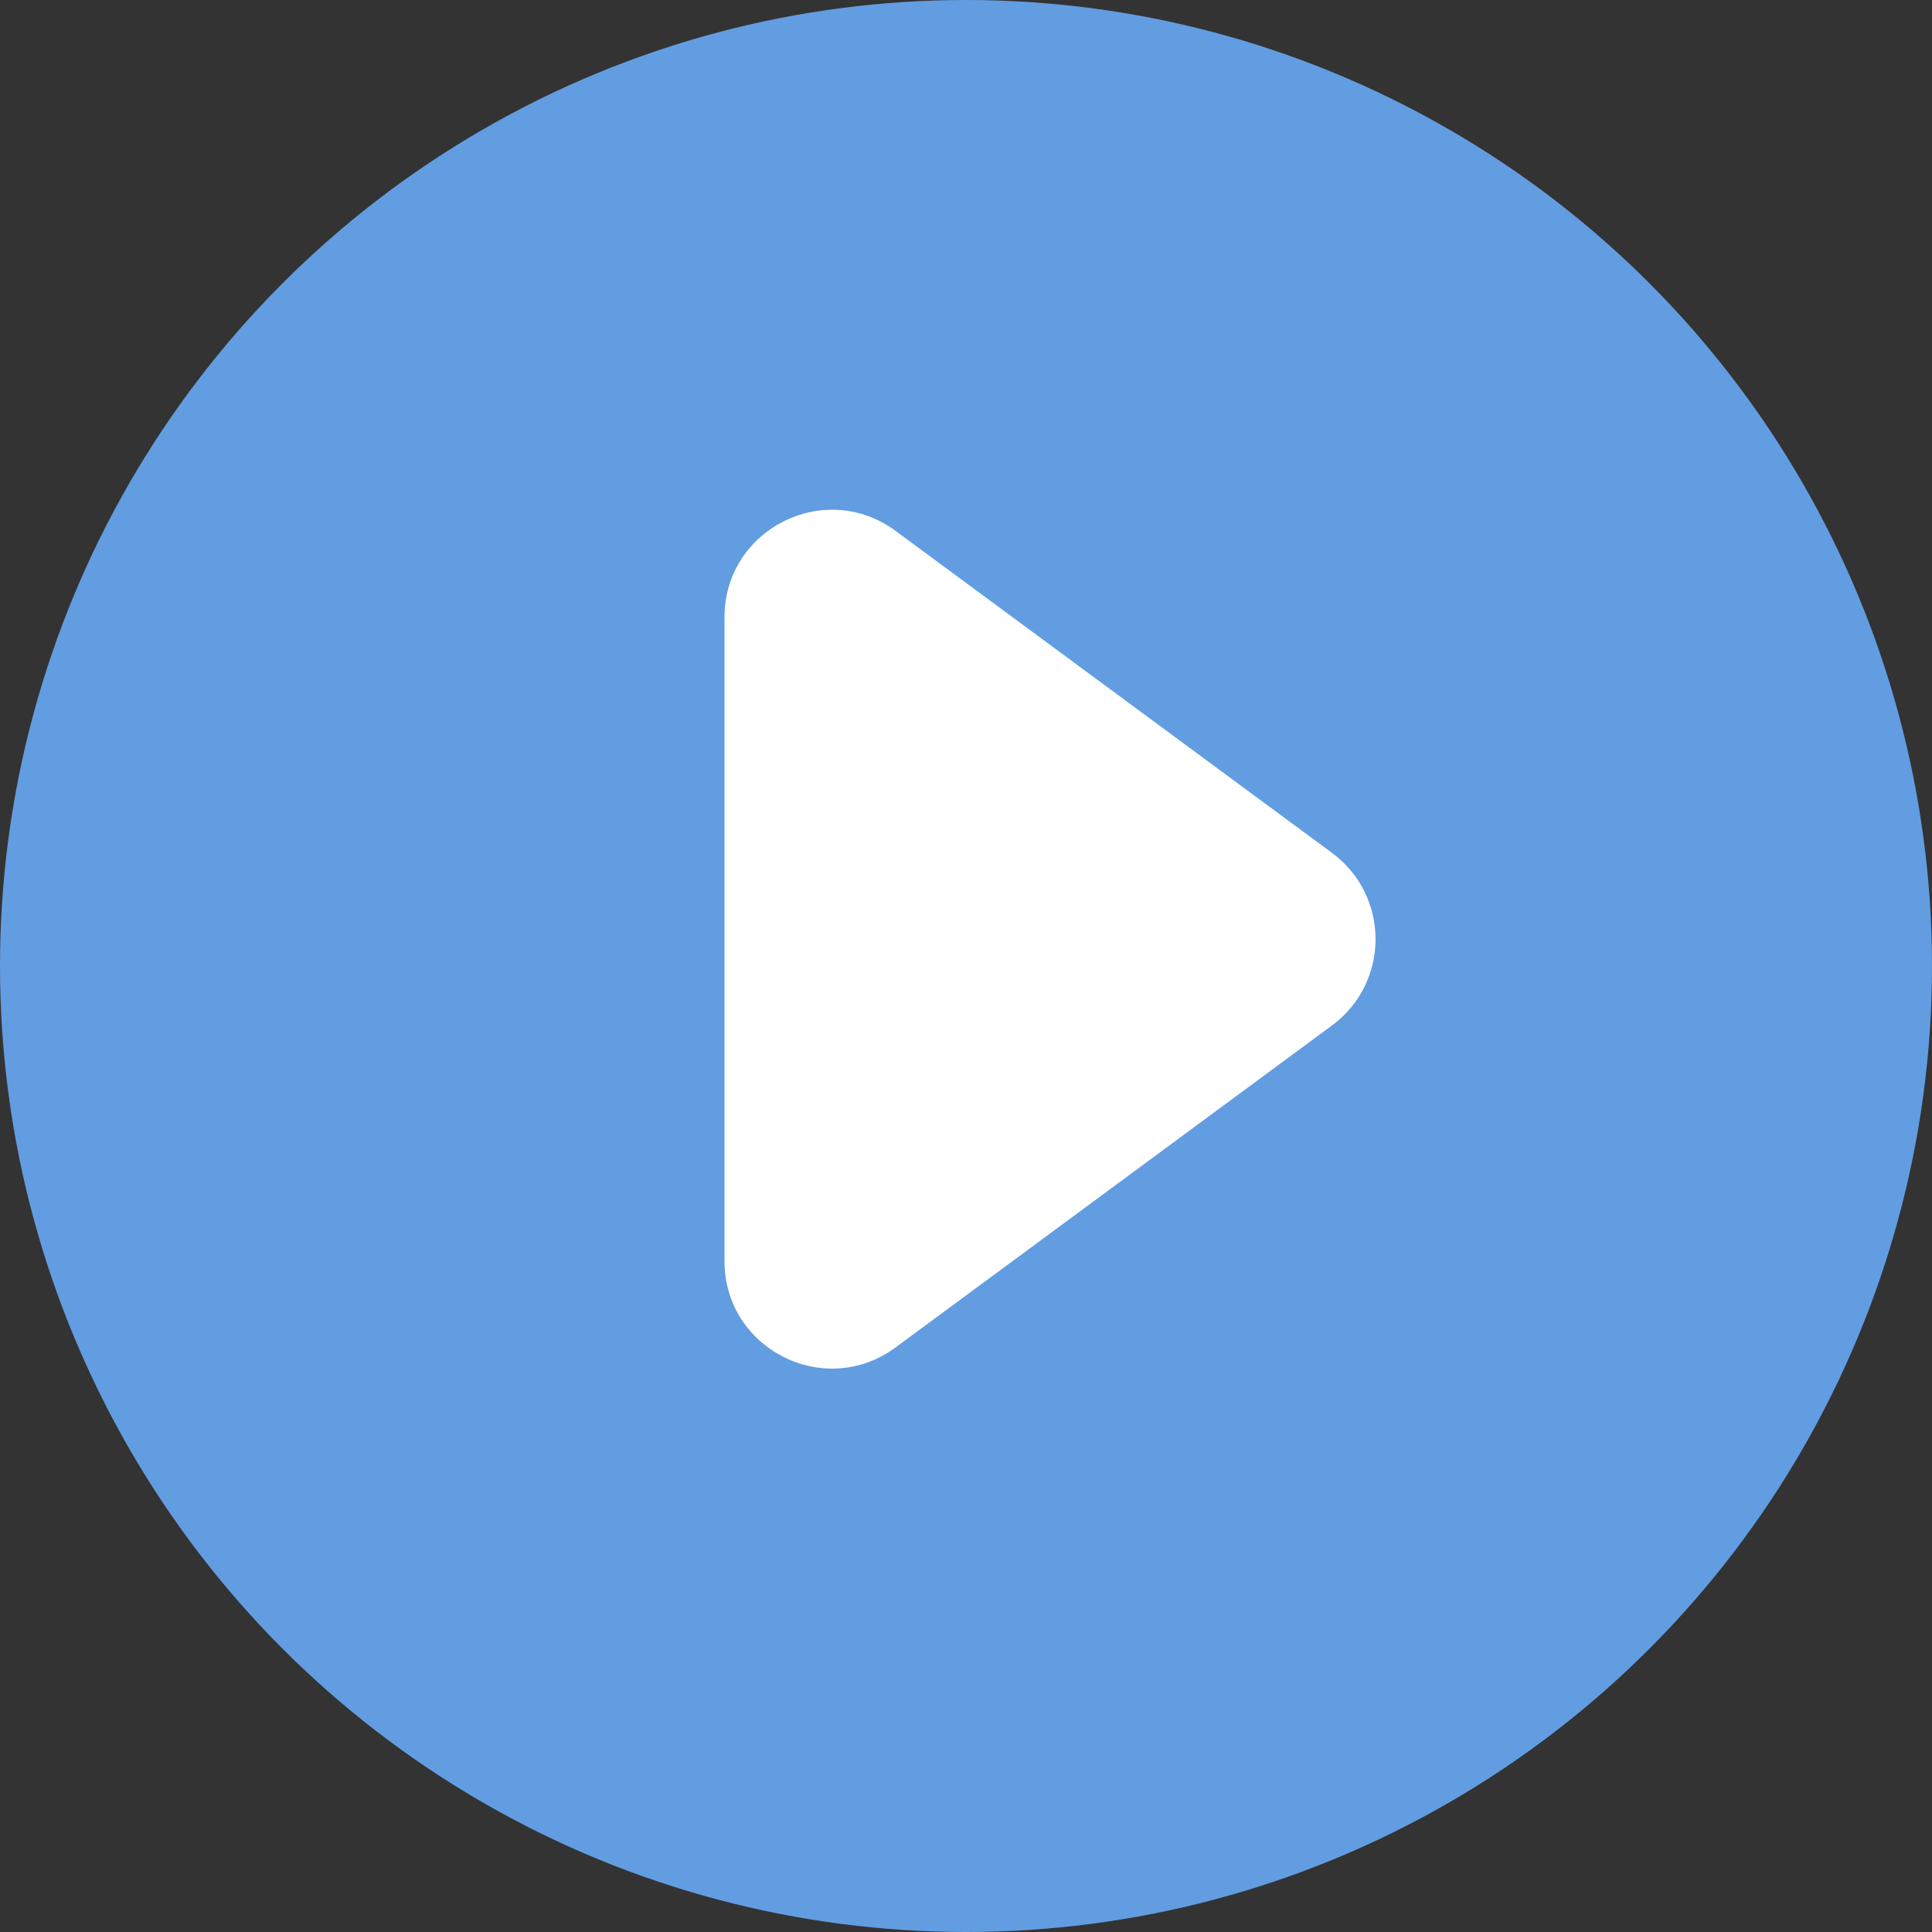 <svg width="36" height="36" viewBox="0 0 36 36" fill="none" xmlns="http://www.w3.org/2000/svg">
<rect x="0" y="0" width="36" height="36" fill="#333333" stroke="none"/>
<circle cx="18" cy="18" r="18" fill="#629DE2"/>
<path d="M24.818 15.891C25.902 16.69 25.902 18.31 24.818 19.109L16.687 25.108C15.367 26.082 13.5 25.139 13.5 23.498L13.5 11.502C13.5 9.861 15.367 8.918 16.687 9.892L24.818 15.891Z" fill="white"/>
</svg>
